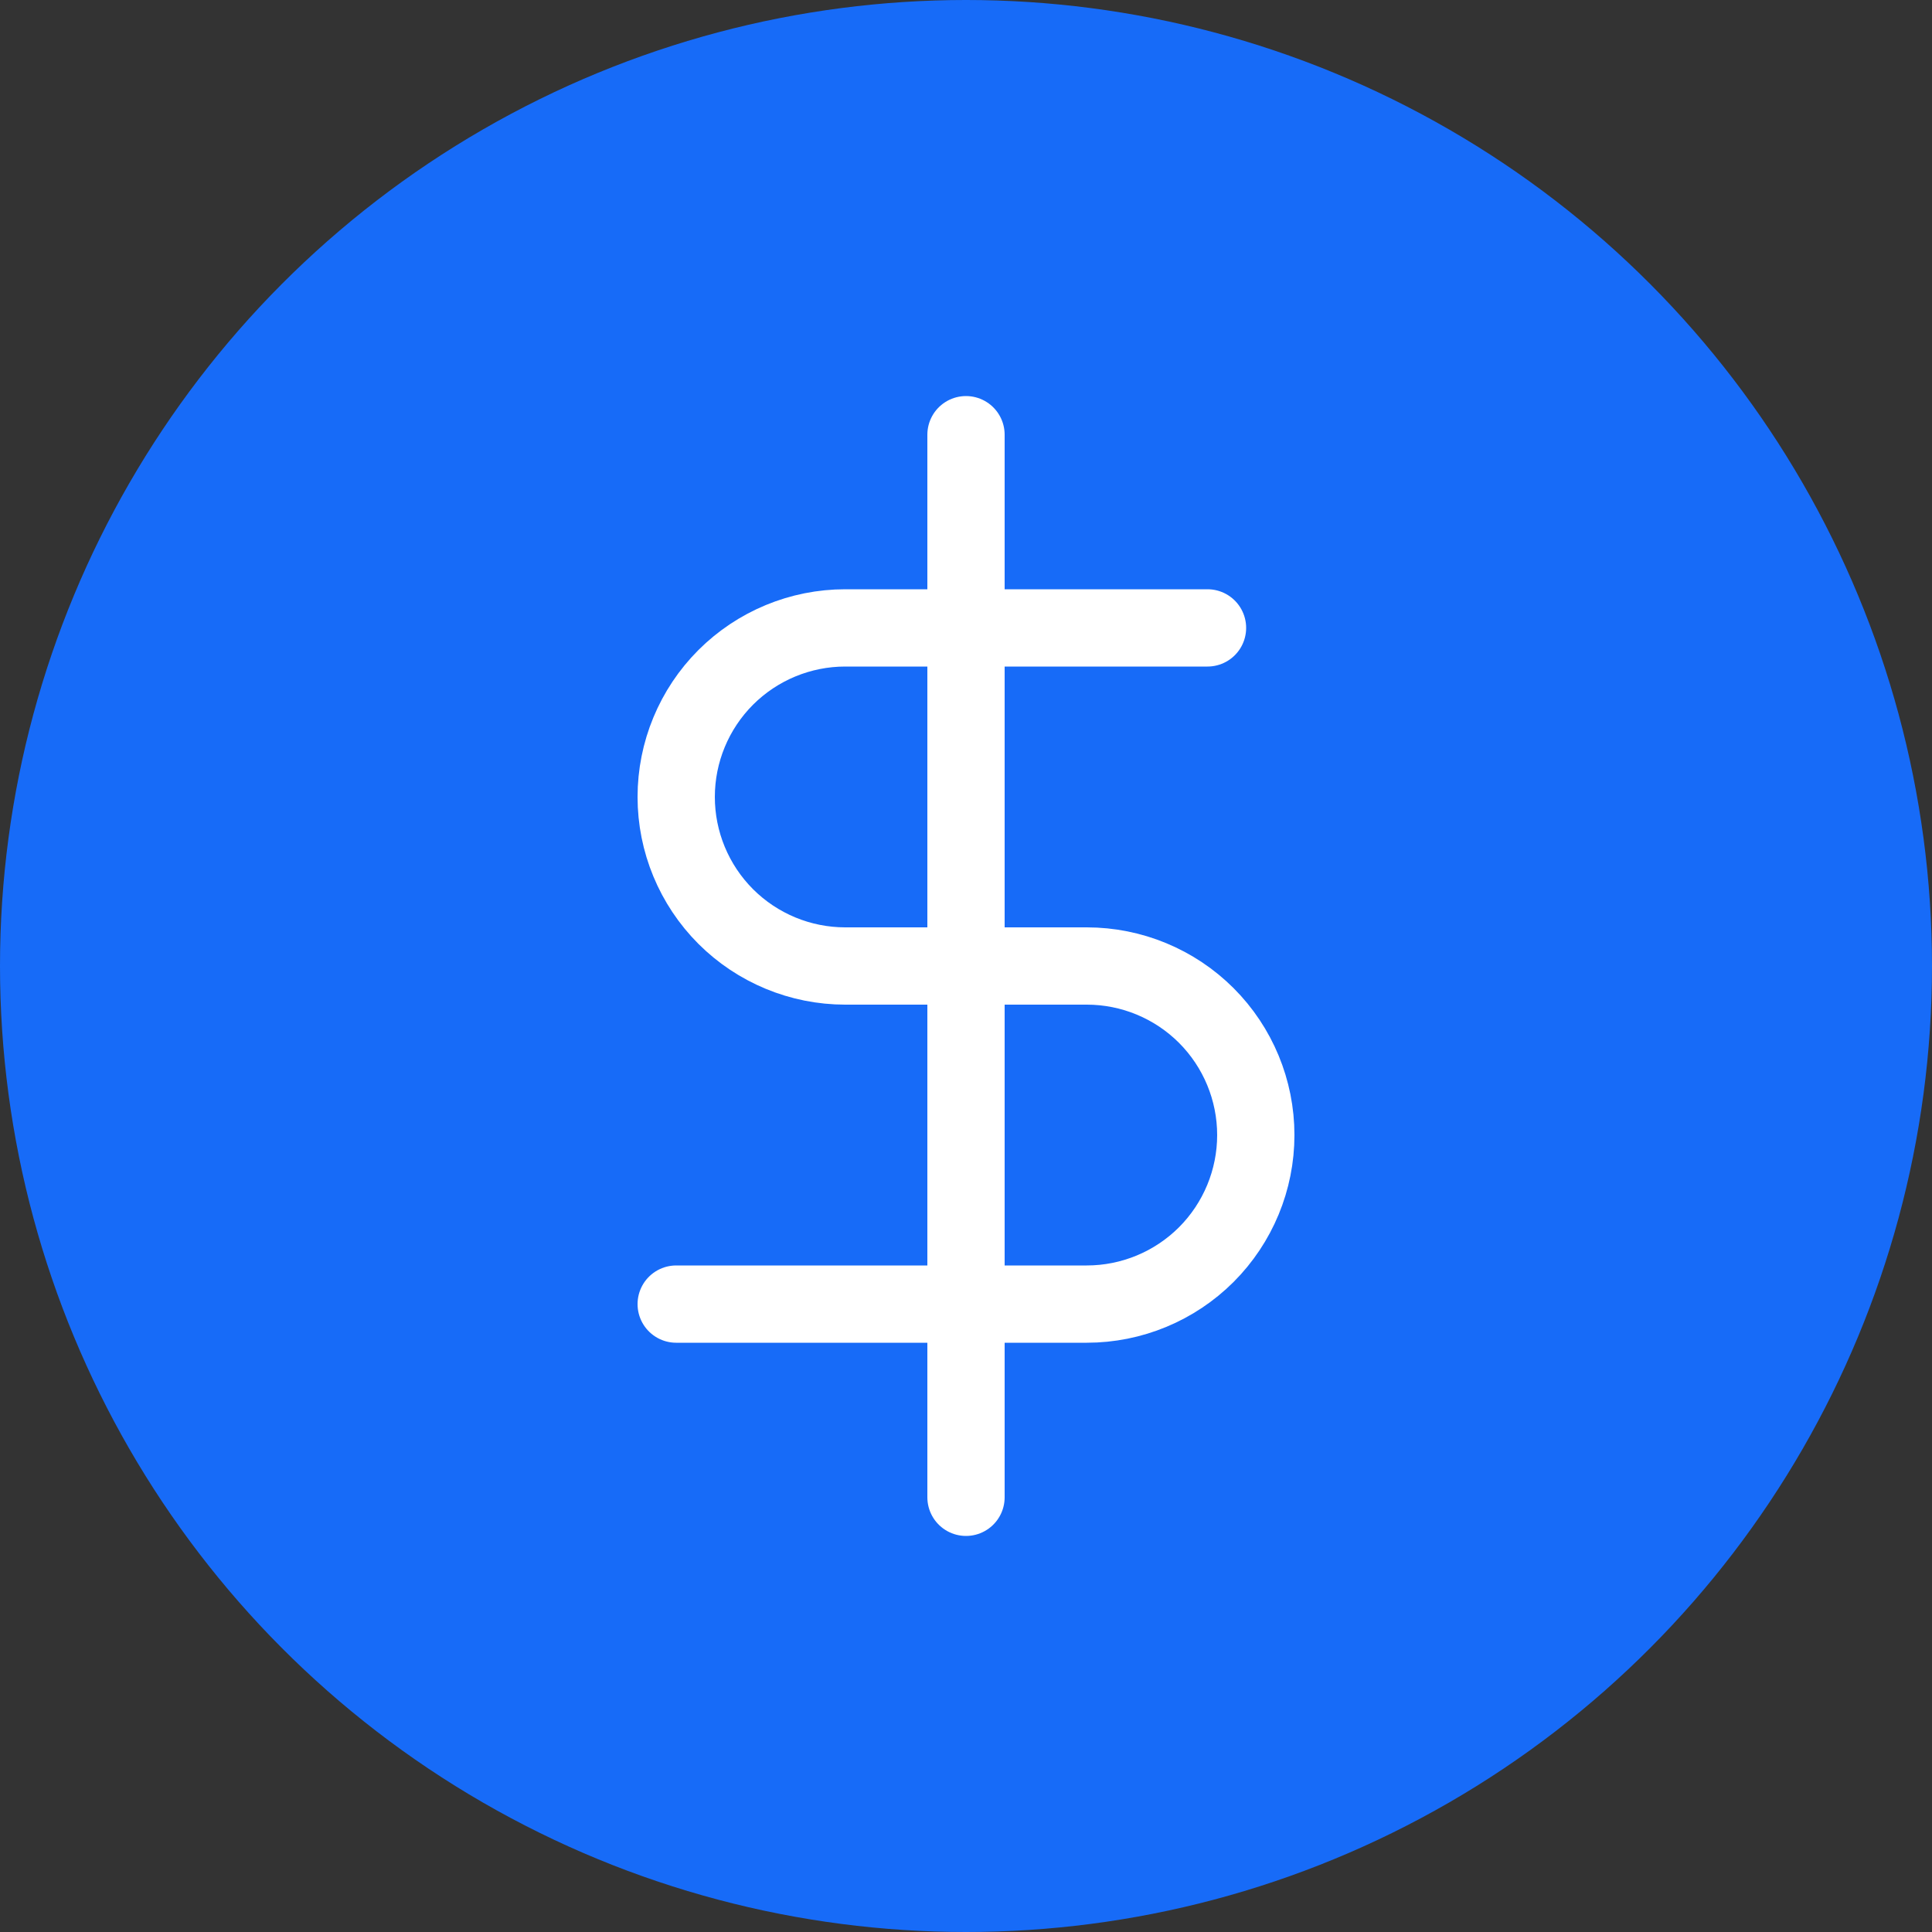 <svg width="50" height="50" viewBox="0 0 50 50" fill="none" xmlns="http://www.w3.org/2000/svg">
<rect x="0" y="0" width="50" height="50" fill="#333333" stroke="none"/>
<circle cx="25" cy="25" r="25" fill="#176BF8"/>
<path d="M25 11.25V38.75" stroke="white" stroke-width="2" stroke-linecap="round" stroke-linejoin="round"/>
<path d="M31.25 16.25H21.875C20.715 16.25 19.602 16.711 18.781 17.531C17.961 18.352 17.5 19.465 17.5 20.625C17.5 21.785 17.961 22.898 18.781 23.719C19.602 24.539 20.715 25 21.875 25H28.125C29.285 25 30.398 25.461 31.219 26.281C32.039 27.102 32.5 28.215 32.5 29.375C32.5 30.535 32.039 31.648 31.219 32.469C30.398 33.289 29.285 33.75 28.125 33.75H17.5" stroke="white" stroke-width="2" stroke-linecap="round" stroke-linejoin="round"/>
</svg>
